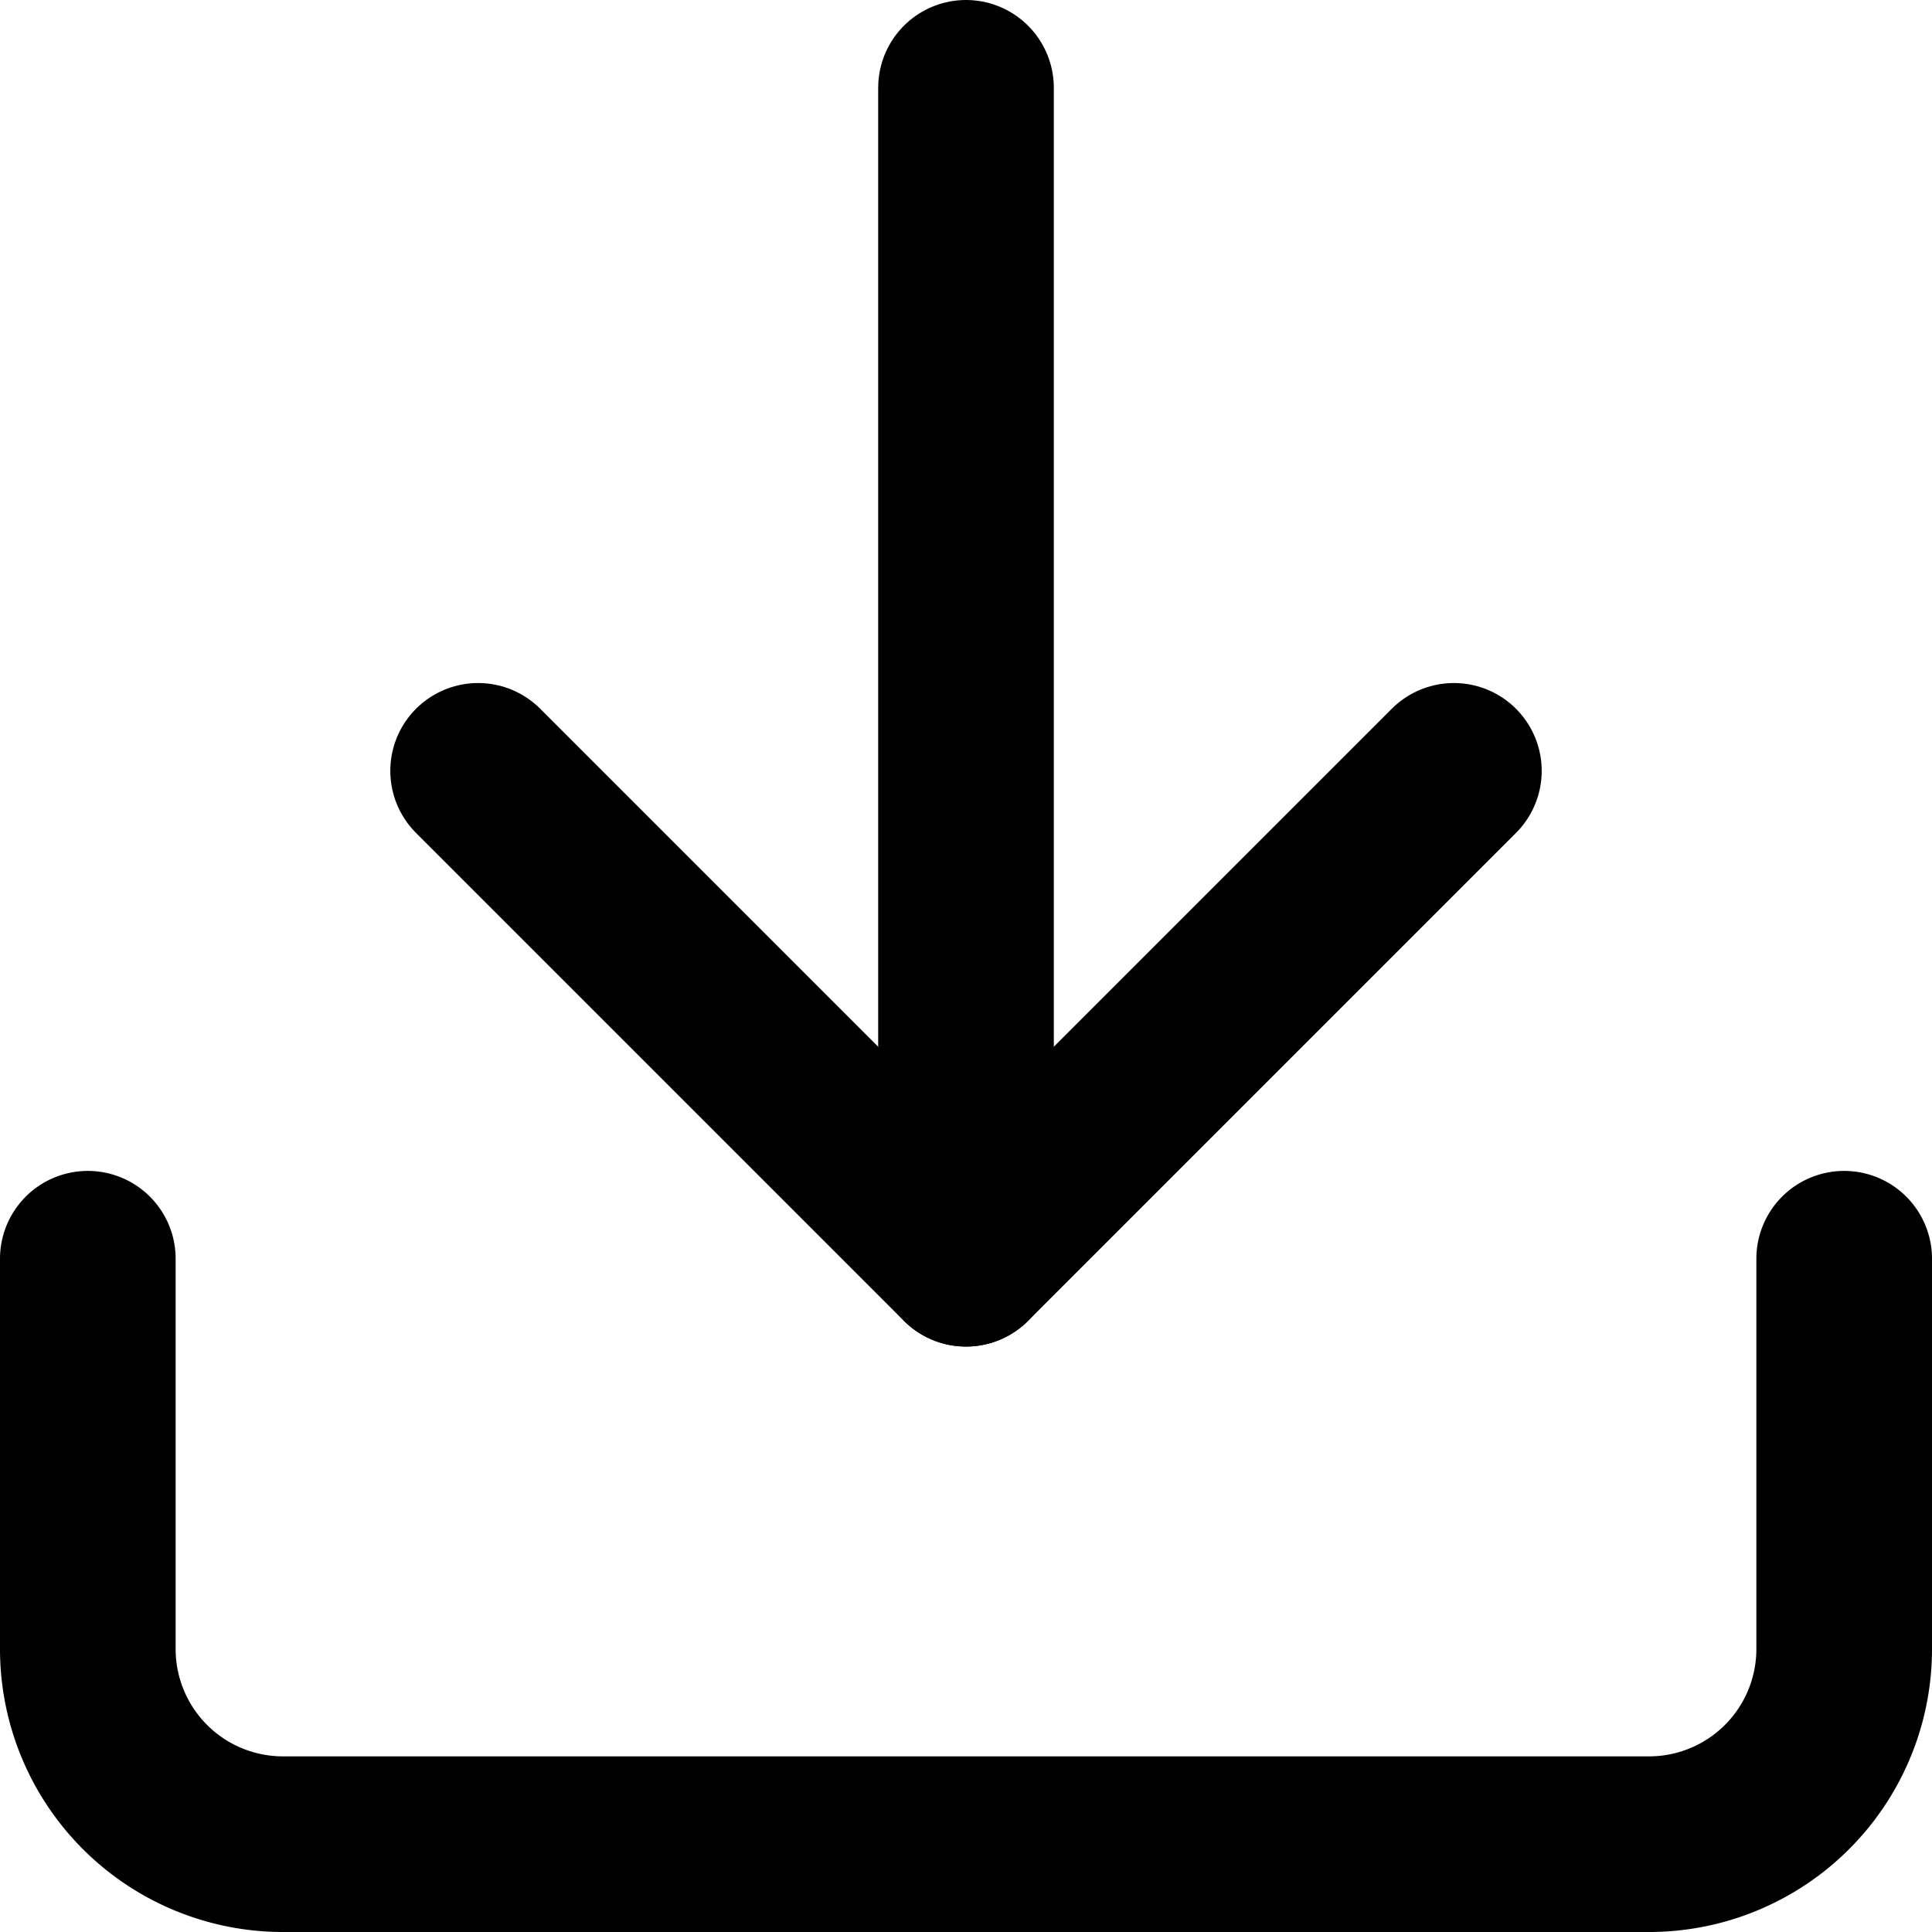 <svg xmlns="http://www.w3.org/2000/svg" width="110" height="110" viewBox="0 0 110 110">
  <g id="Icon_feather-download" data-name="Icon feather-download" transform="translate(0.5 0.5)">
    <path id="Path_193" data-name="Path 193" d="M104.5,22.5V44.722A11.111,11.111,0,0,1,93.389,55.833H15.611A11.111,11.111,0,0,1,4.5,44.722V22.5" transform="translate(0 48.667)" fill="none" stroke="#000" stroke-linecap="round" stroke-linejoin="round" stroke-width="10"/>
    <path id="Path_194" data-name="Path 194" d="M10.5,15,38.278,42.778,66.056,15" transform="translate(16.222 28.389)" fill="none" stroke="#000" stroke-linecap="round" stroke-linejoin="round" stroke-width="10"/>
    <path id="Path_195" data-name="Path 195" d="M18,71.167V4.5" transform="translate(36.5 0)" fill="none" stroke="#000" stroke-linecap="round" stroke-linejoin="round" stroke-width="10"/>
  </g>
</svg>
